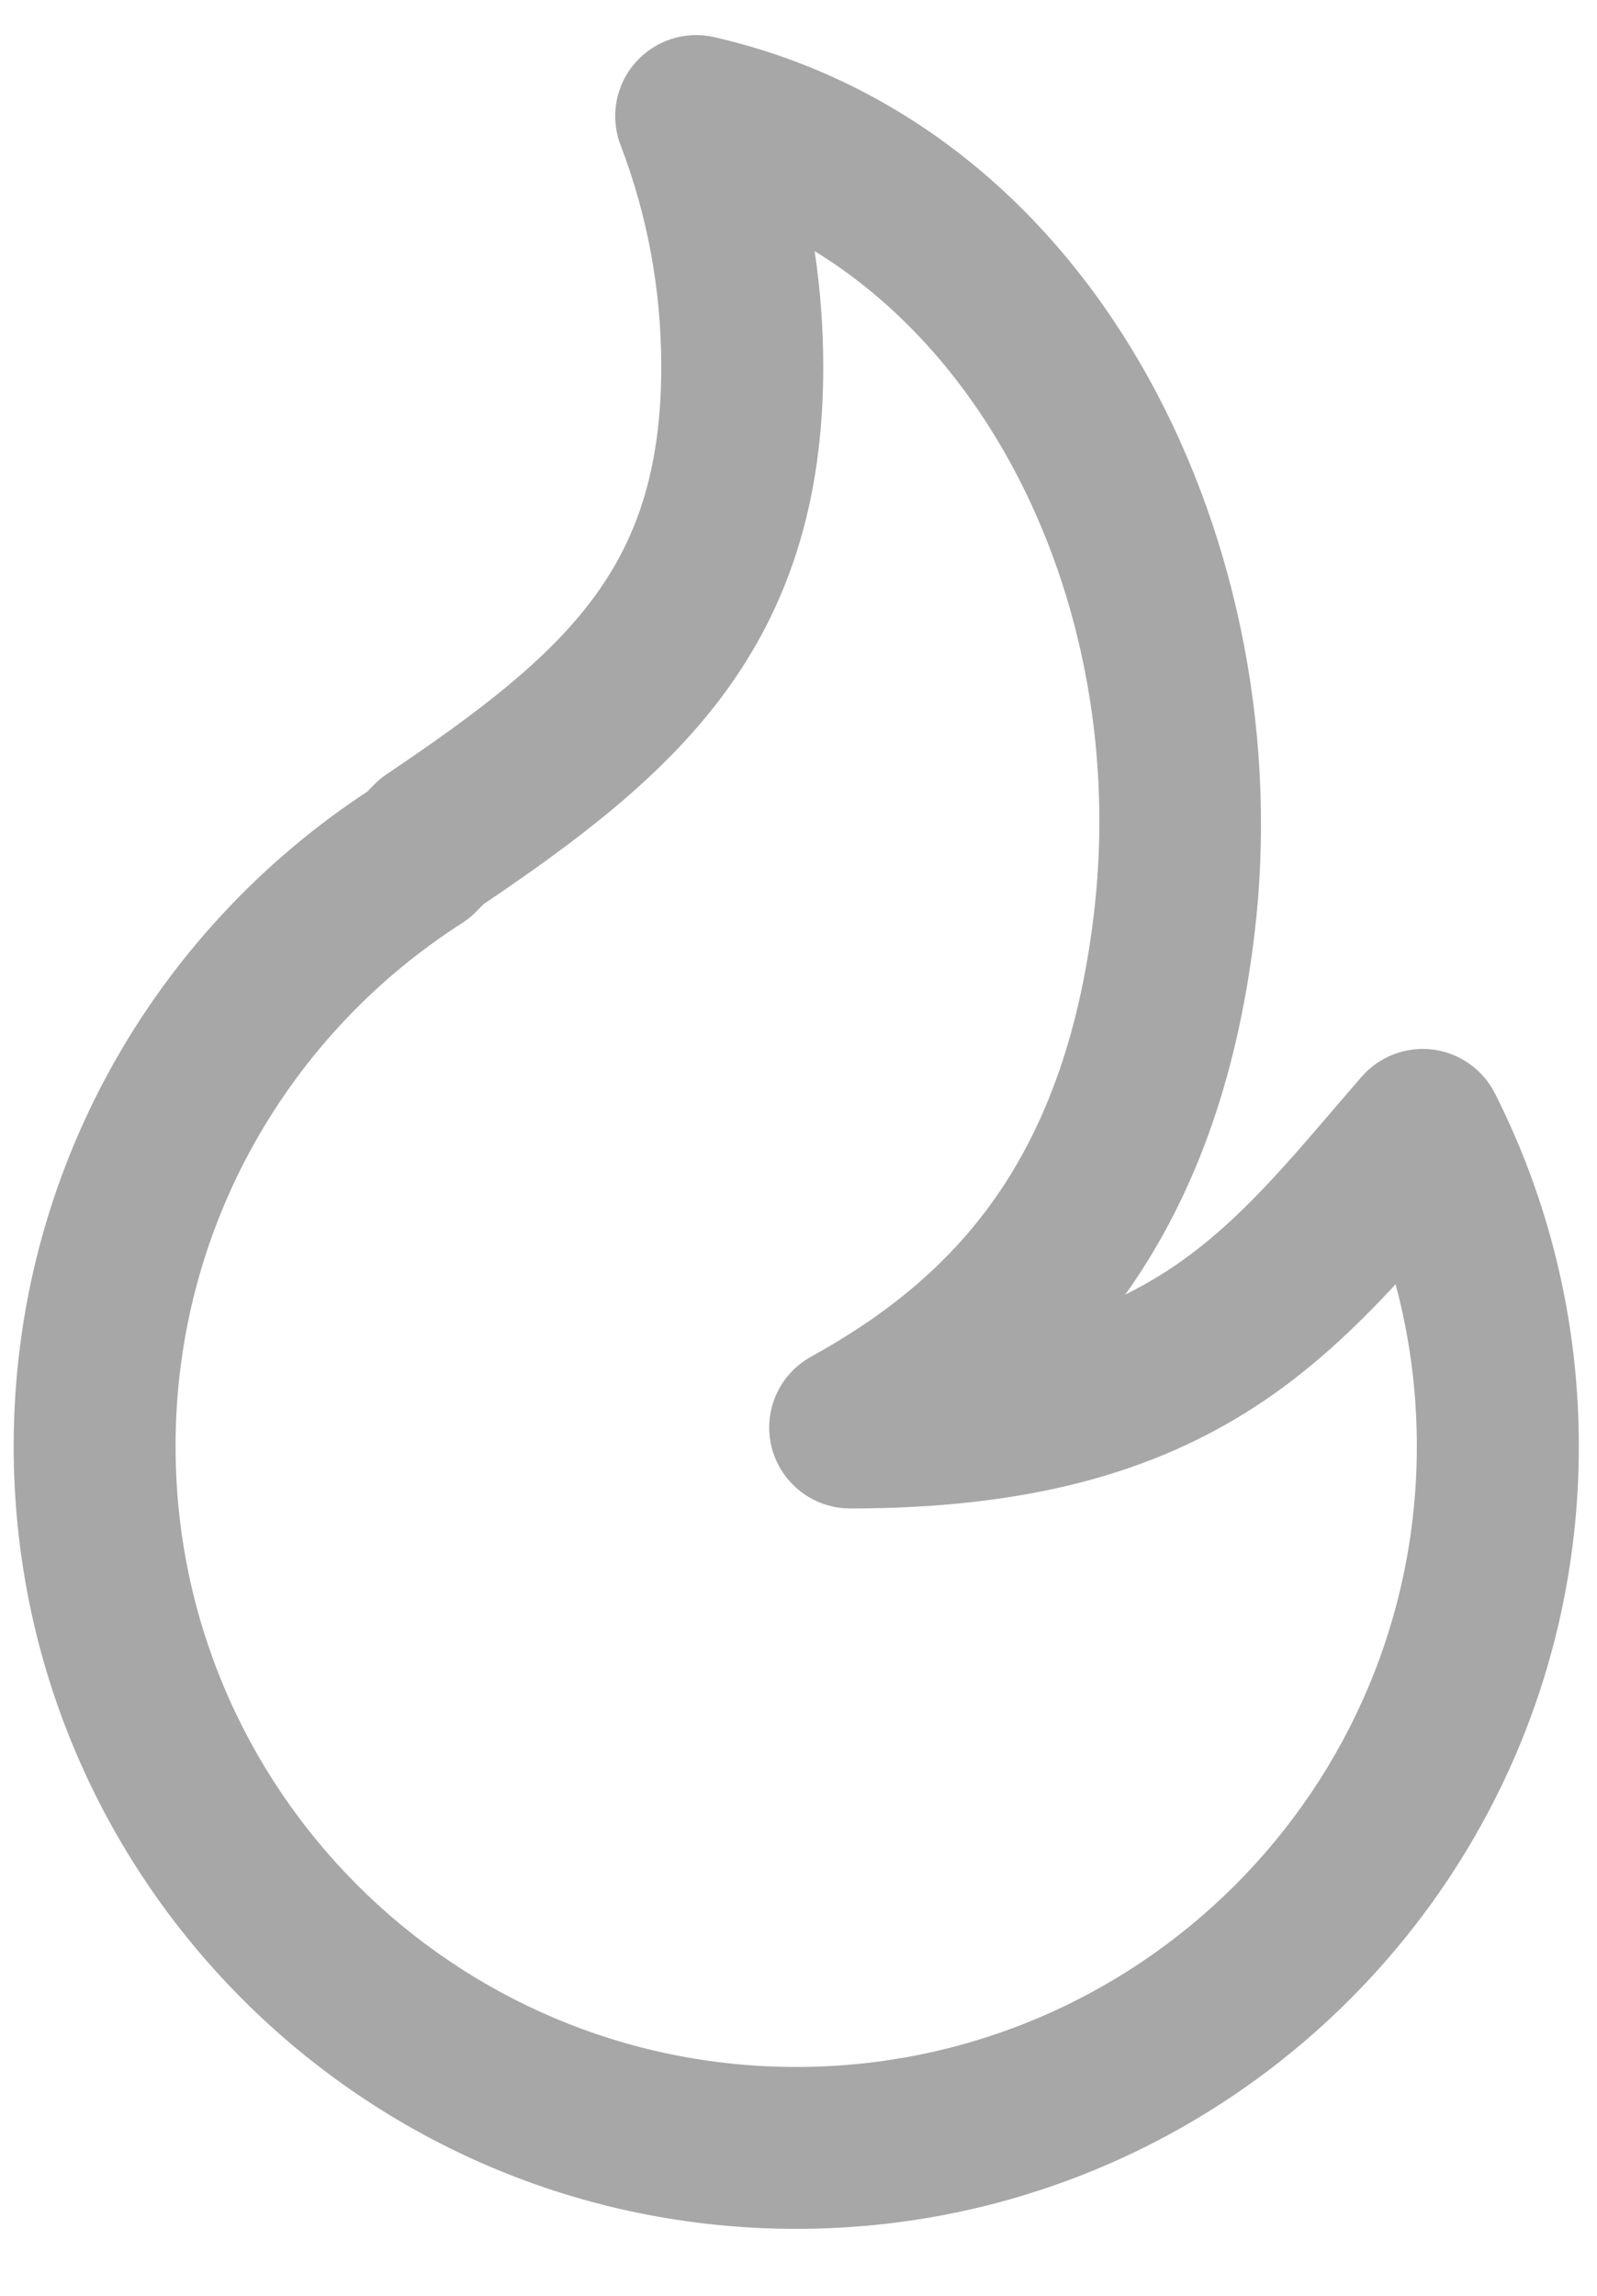 <svg width="16" height="23" viewBox="0 0 16 23" fill="none" xmlns="http://www.w3.org/2000/svg">
<path fillRule="evenodd" clipRule="evenodd" d="M6.362 0.631C6.559 0.405 6.864 0.305 7.156 0.372C11.059 1.268 13.031 5.545 12.567 9.371C12.387 10.859 11.941 12.025 11.286 12.953C11.281 12.958 11.277 12.964 11.273 12.97C11.422 12.896 11.56 12.817 11.689 12.734C12.329 12.318 12.799 11.77 13.41 11.056C13.484 10.97 13.56 10.881 13.639 10.79C13.816 10.585 14.083 10.482 14.351 10.514C14.62 10.547 14.855 10.712 14.977 10.953C15.515 12.017 15.818 13.219 15.818 14.489C15.818 18.819 12.307 22.329 7.977 22.329C3.647 22.329 0.137 18.819 0.137 14.489C0.137 11.745 1.547 9.332 3.678 7.932L3.751 7.858C3.788 7.82 3.829 7.786 3.874 7.756C4.81 7.126 5.482 6.611 5.935 6.005C6.363 5.432 6.625 4.734 6.625 3.675C6.625 2.89 6.481 2.142 6.217 1.453C6.11 1.173 6.166 0.857 6.362 0.631ZM8.162 2.516C8.218 2.894 8.248 3.281 8.248 3.675C8.248 5.046 7.893 6.094 7.235 6.976C6.616 7.803 5.761 8.439 4.846 9.057L4.768 9.136C4.726 9.178 4.68 9.216 4.629 9.248C2.901 10.354 1.759 12.288 1.759 14.489C1.759 17.923 4.543 20.707 7.977 20.707C11.411 20.707 14.195 17.923 14.195 14.489C14.195 13.927 14.121 13.383 13.982 12.866C13.57 13.311 13.117 13.741 12.572 14.094C11.573 14.742 10.324 15.112 8.518 15.112C8.148 15.112 7.825 14.862 7.732 14.503C7.64 14.145 7.802 13.77 8.127 13.591C8.861 13.186 9.483 12.692 9.961 12.016C10.438 11.341 10.804 10.44 10.957 9.176C11.289 6.439 10.156 3.738 8.162 2.516Z" fill="#A7A7A7"/>
</svg>
